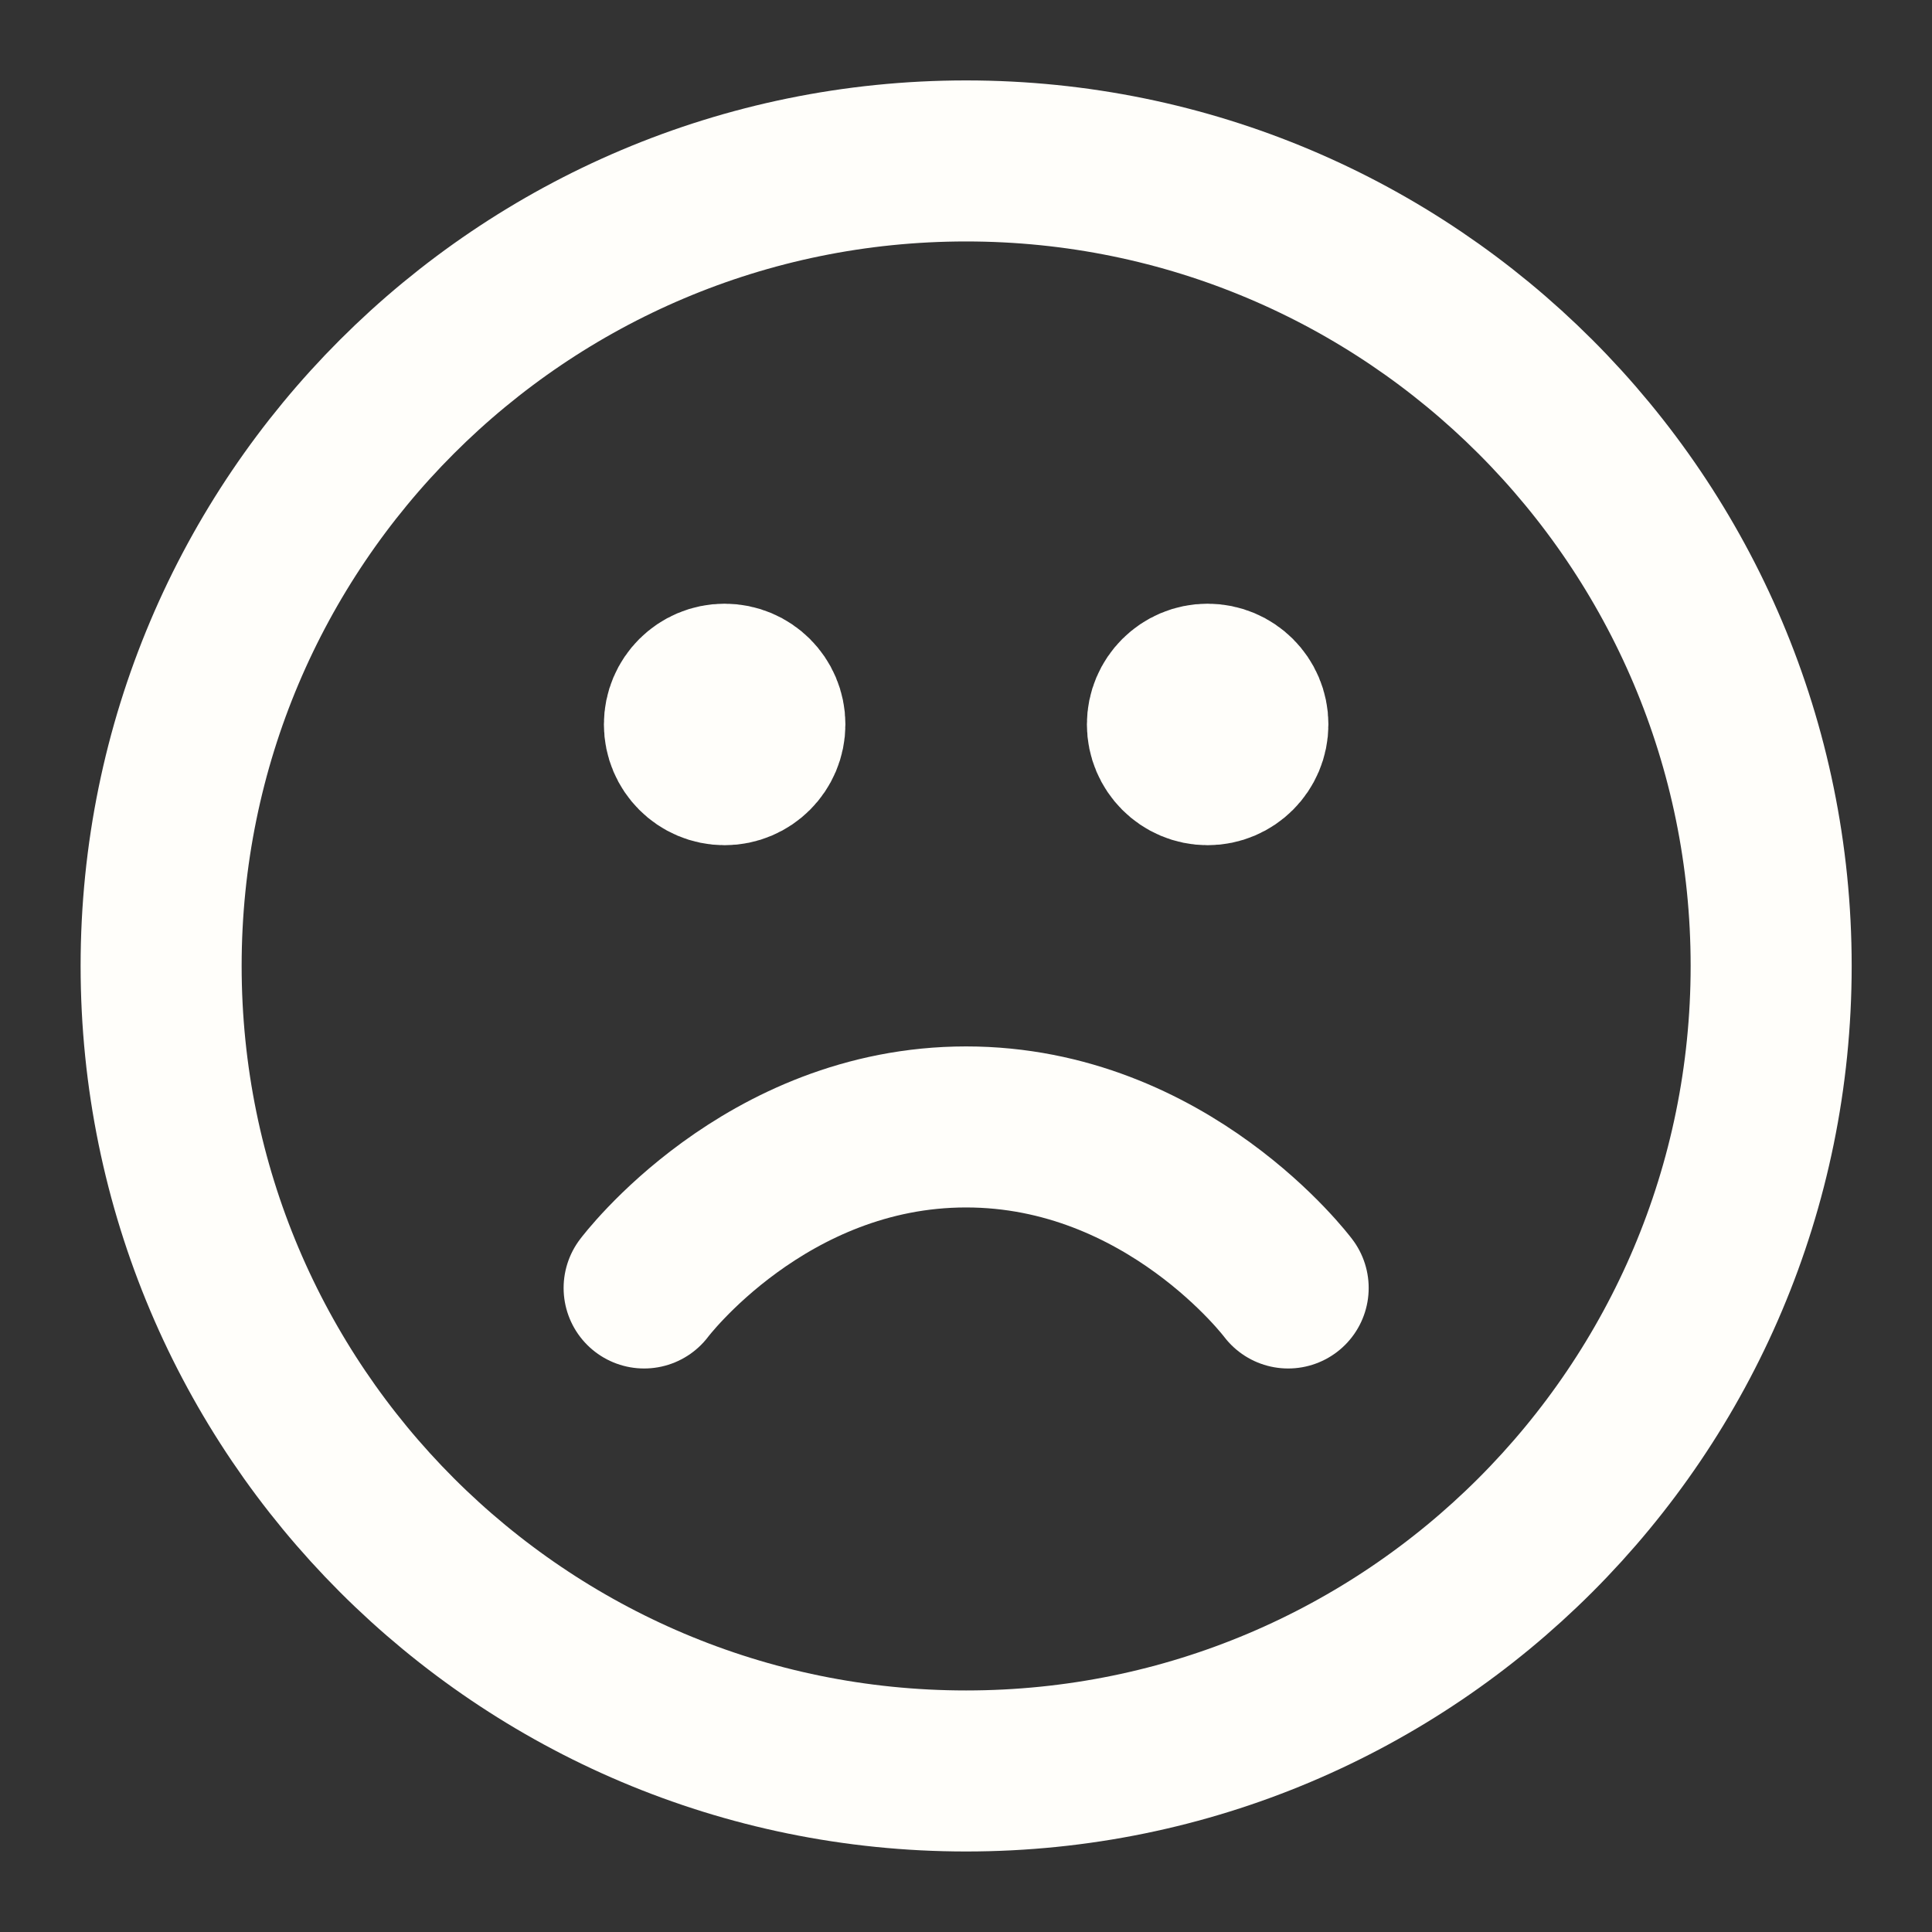 <svg width="20" height="20" viewBox="0 0 20 20" fill="none" xmlns="http://www.w3.org/2000/svg">
<rect x="0" y="0" width="20" height="20" fill="#333333" stroke="none"/>
<path d="M13.335 13.333C13.335 13.333 12.085 11.666 10.001 11.666C7.918 11.666 6.668 13.333 6.668 13.333M12.501 7.499H12.51M7.501 7.499H7.51M18.335 9.999C18.335 14.602 14.604 18.333 10.001 18.333C5.399 18.333 1.668 14.602 1.668 9.999C1.668 5.397 5.399 1.666 10.001 1.666C14.604 1.666 18.335 5.397 18.335 9.999ZM12.918 7.499C12.918 7.729 12.731 7.916 12.501 7.916C12.271 7.916 12.085 7.729 12.085 7.499C12.085 7.269 12.271 7.083 12.501 7.083C12.731 7.083 12.918 7.269 12.918 7.499ZM7.918 7.499C7.918 7.729 7.731 7.916 7.501 7.916C7.271 7.916 7.085 7.729 7.085 7.499C7.085 7.269 7.271 7.083 7.501 7.083C7.731 7.083 7.918 7.269 7.918 7.499Z" stroke="#FFFEFA" stroke-width="1.667" stroke-linecap="round" stroke-linejoin="round"/>
</svg>

